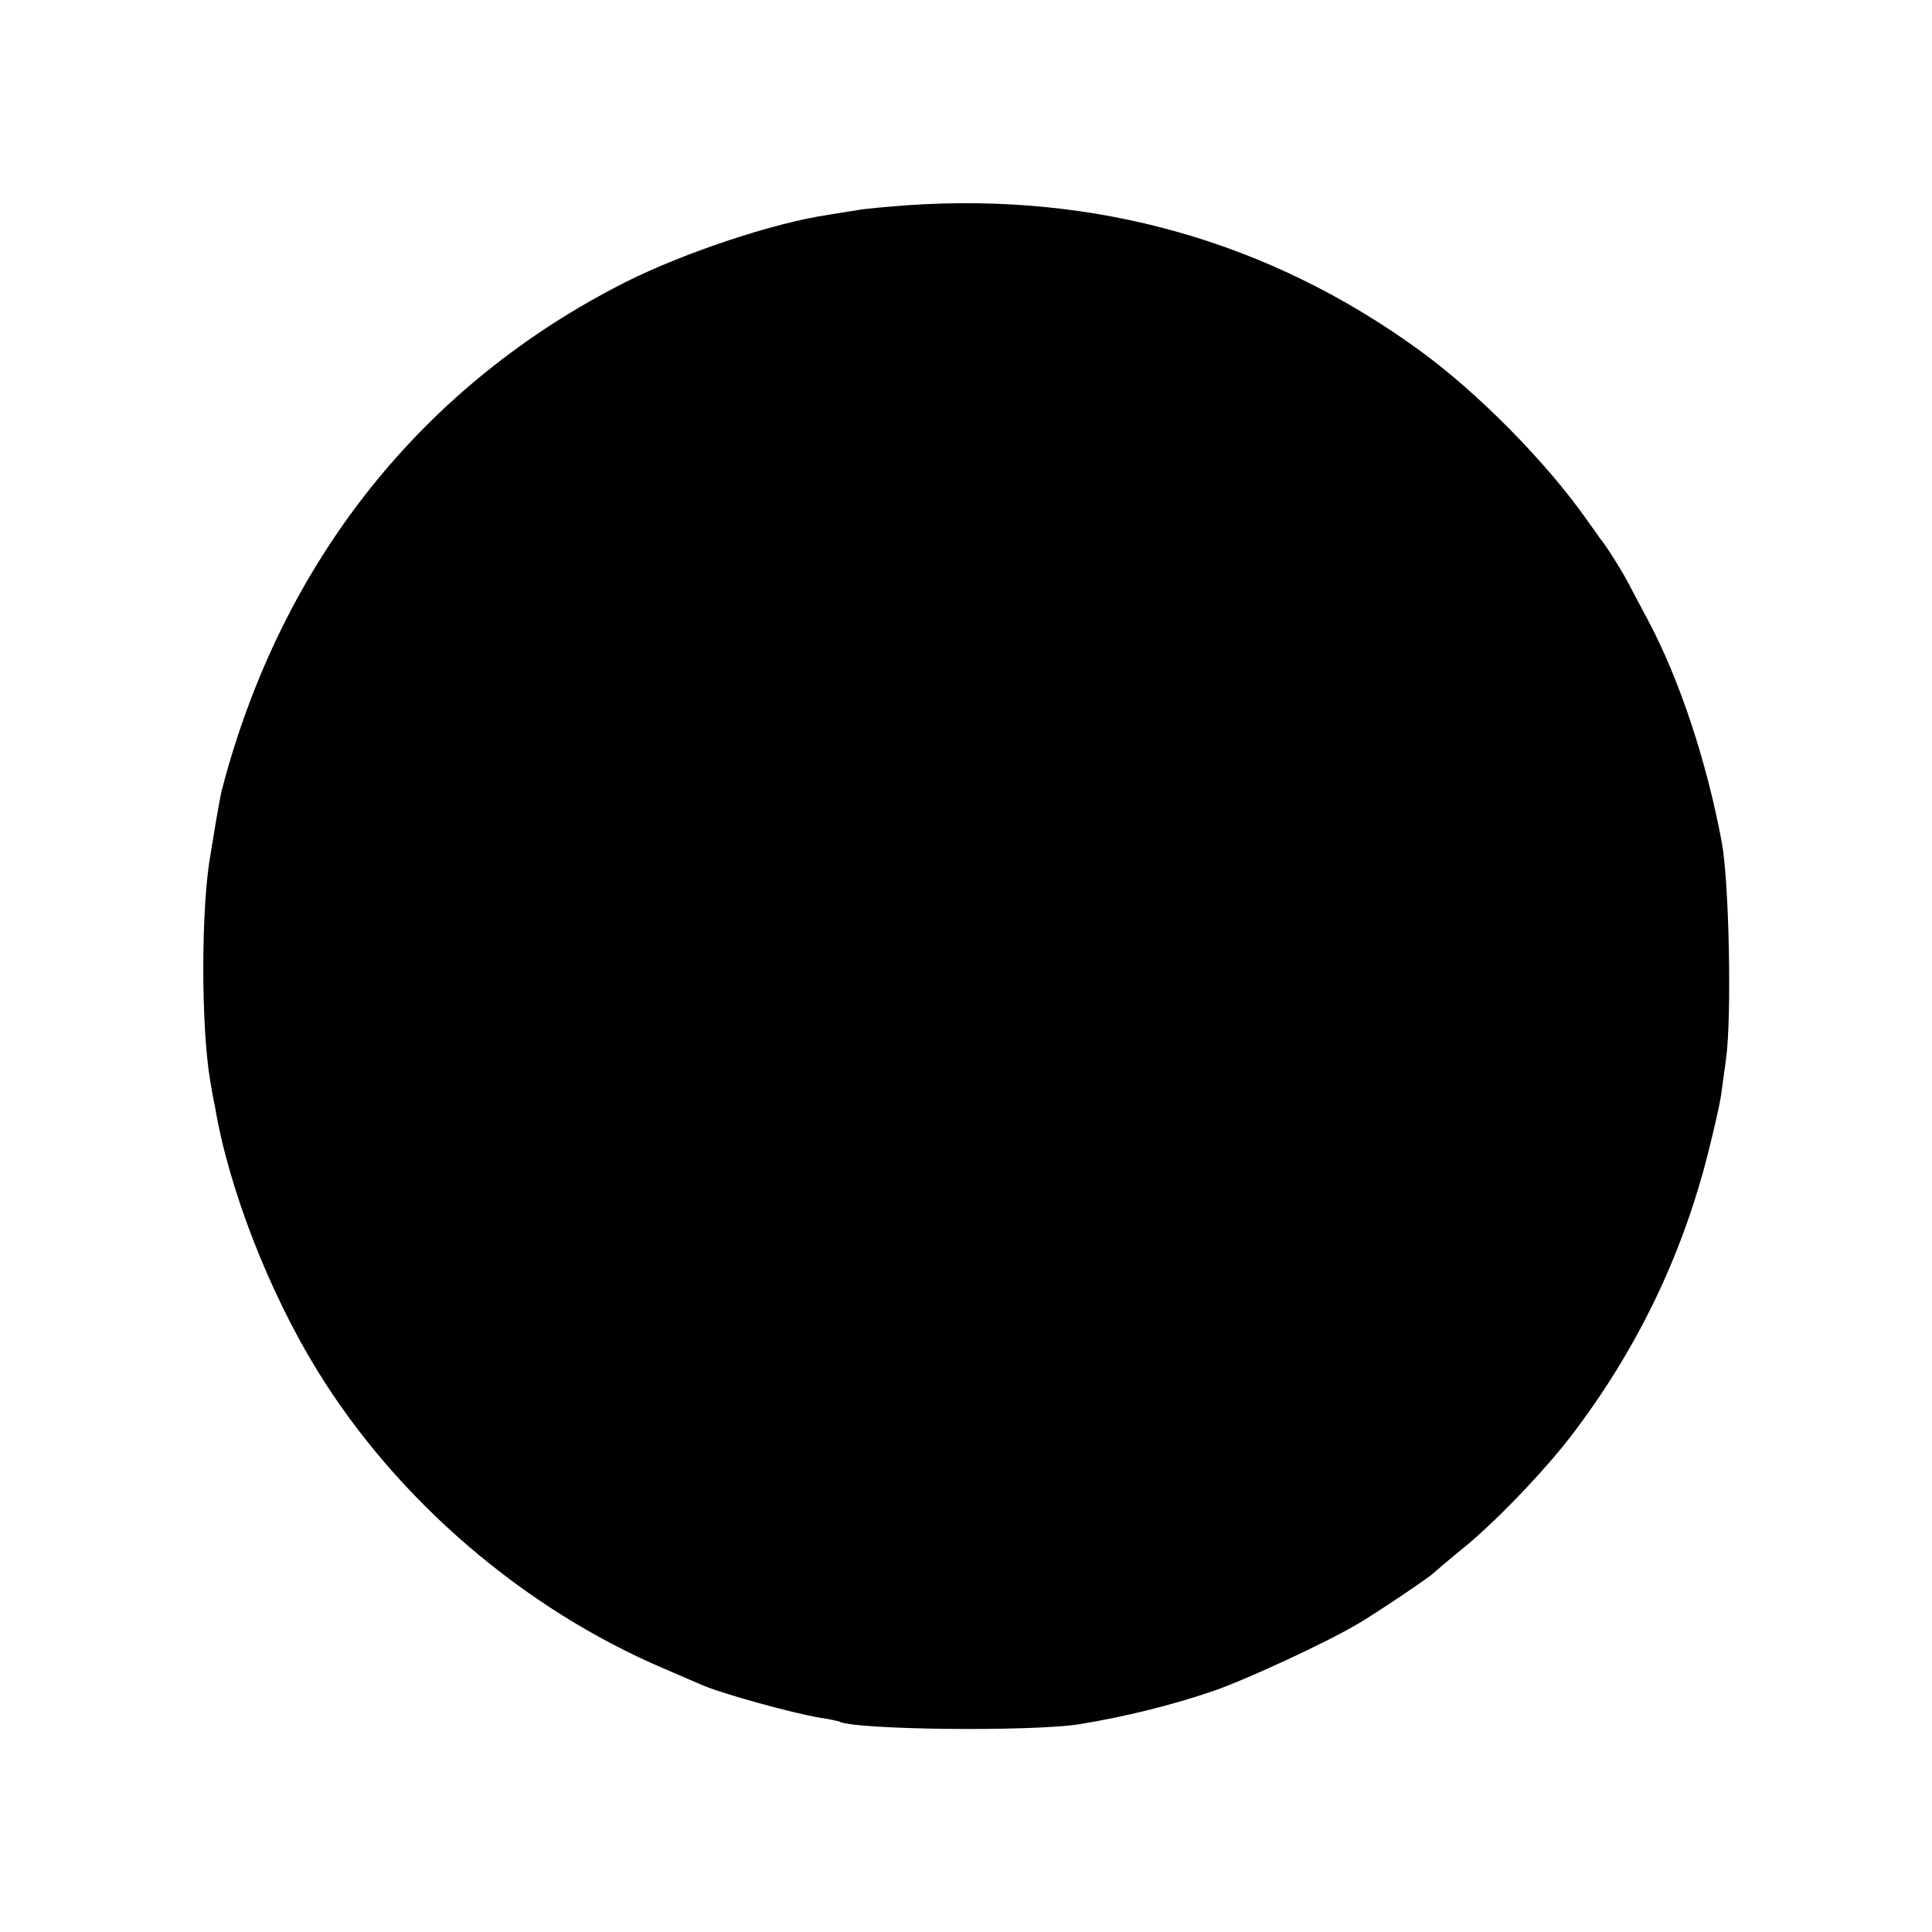 <?xml version="1.0" standalone="no"?>
<!DOCTYPE svg PUBLIC "-//W3C//DTD SVG 20010904//EN"
 "http://www.w3.org/TR/2001/REC-SVG-20010904/DTD/svg10.dtd">
<svg version="1.0" xmlns="http://www.w3.org/2000/svg"
 width="500pt" height="500pt" viewBox="0 0 500 500"
 preserveAspectRatio="xMidYMid meet">
<g transform="translate(0,500) scale(0.1,-0.1)"
fill="#000000" stroke="none">
<path d="M2350 4469 c-52 -4 -112 -9 -132 -13 -21 -3 -55 -9 -75 -12 -142 -21
-372 -98 -522 -173 -528 -266 -893 -725 -1047 -1316 -3 -11 -9 -47 -15 -80 -5
-33 -12 -71 -14 -85 -25 -137 -25 -447 -1 -587 3 -18 8 -48 12 -65 35 -212
140 -481 264 -683 206 -336 535 -619 900 -774 41 -18 84 -36 95 -41 55 -24
237 -74 310 -86 22 -3 43 -8 46 -9 35 -22 502 -27 624 -7 116 19 237 49 340
84 79 26 296 126 380 176 40 23 189 123 195 131 3 3 37 32 75 63 83 67 209
198 282 293 167 219 284 459 352 725 16 63 32 133 35 155 3 22 9 65 13 95 15
108 8 458 -11 560 -39 209 -109 421 -191 575 -21 39 -44 83 -53 100 -16 30
-54 91 -70 110 -4 6 -18 26 -32 45 -104 150 -287 336 -440 446 -387 280 -834
406 -1320 373z"/>
</g>
</svg>
